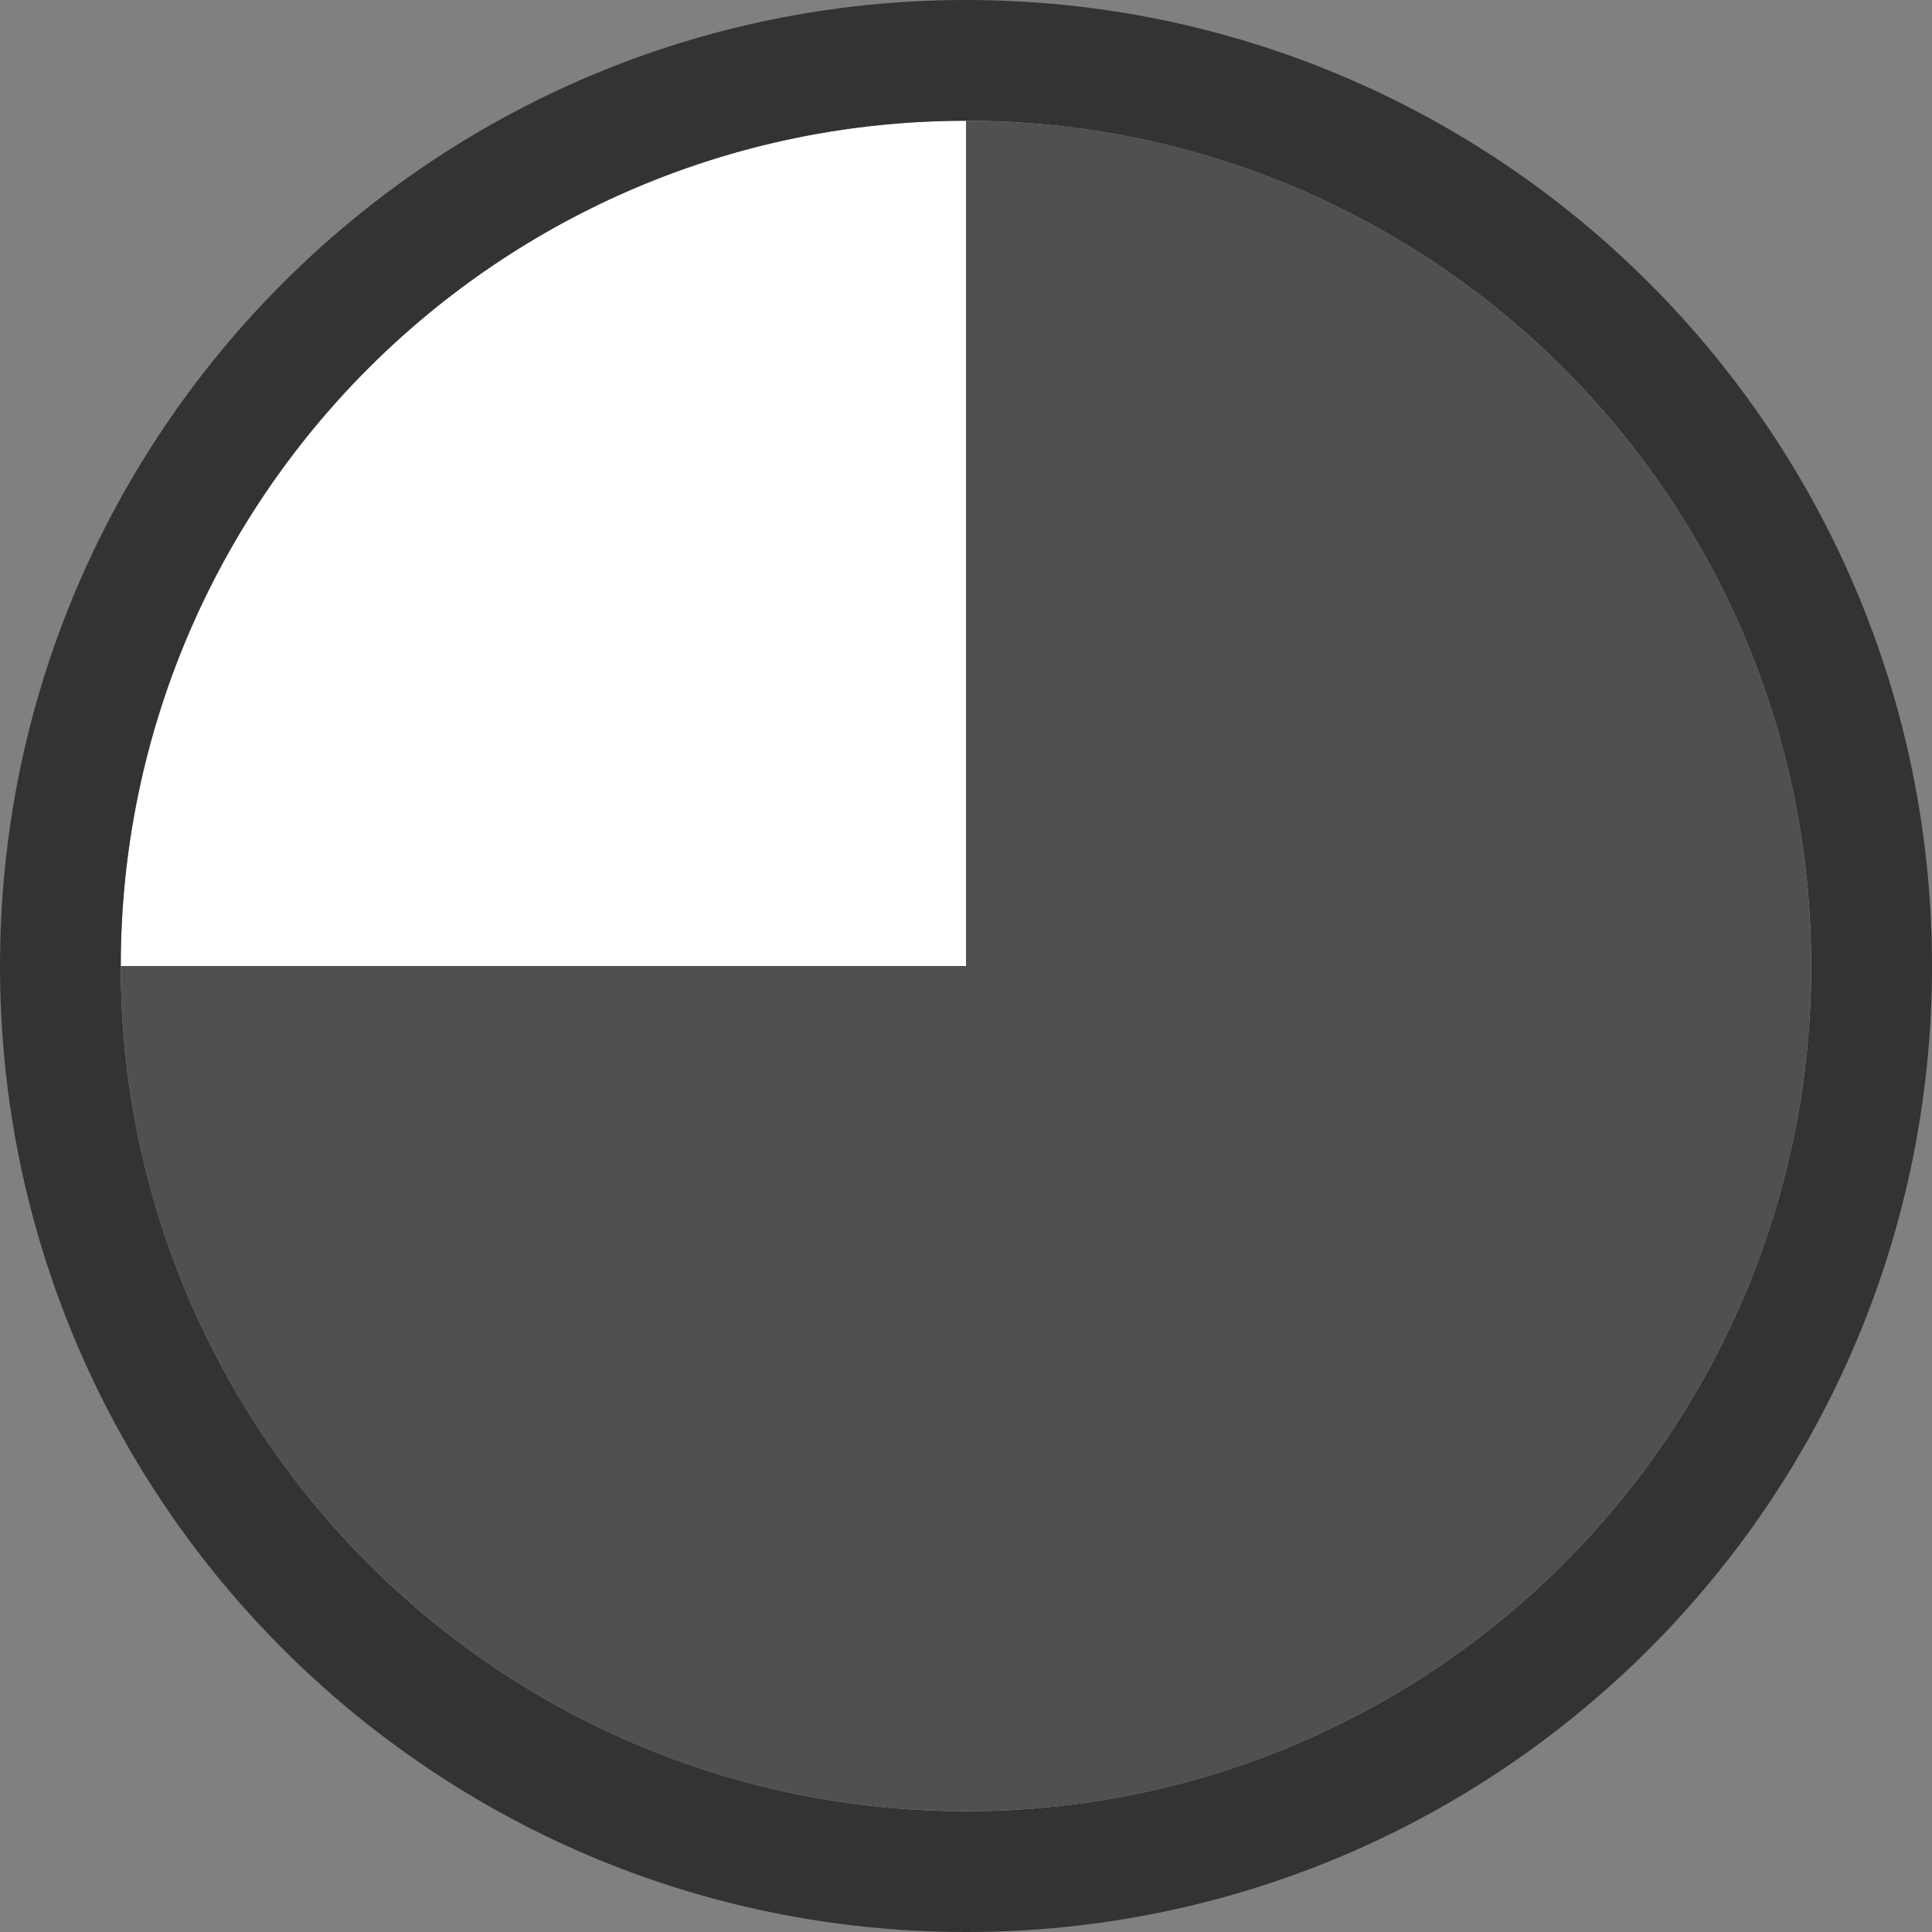 <?xml version="1.0" encoding="UTF-8"?>
<svg viewBox="0 0 16 16" version="1.1" xmlns="http://www.w3.org/2000/svg" xmlns:xlink="http://www.w3.org/1999/xlink">
    <rect x="0" y="0" width="16" height="16" fill="#808080" stroke="none"/>
    <!-- Generator: Sketch 55.2 (78181) - https://sketchapp.com -->
    <title>No Cell Icon40</title>
    <desc>Created with Sketch.</desc>
    <g id="No-Cell-Icon40" stroke="none" stroke-width="1" fill="none" fill-rule="evenodd">
        <g id="Pie-Chart2">
            <circle id="Oval-3-Copy-2" fill="#FFFFFF" cx="8" cy="8" r="7"></circle>
            <path d="M1,8 L8,8 L8,1 C11.866,1 15,4.134 15,8 C15,11.866 11.866,15 8,15 C4.134,15 1,11.866 1,8 Z" id="Combined-Shape" fill="#505050"></path>
            <path d="M8,15 C11.866,15 15,11.866 15,8 C15,4.134 11.866,1 8,1 C4.134,1 1,4.134 1,8 C1,11.866 4.134,15 8,15 Z M8,16 C3.582,16 0,12.418 0,8 C0,3.582 3.582,0 8,0 C12.418,0 16,3.582 16,8 C16,12.418 12.418,16 8,16 Z" id="Oval-3-Copy-2" fill="#333333" fill-rule="nonzero"></path>
            <path d="" id="Path-5" stroke="#979797"></path>
        </g>
    </g>
</svg>